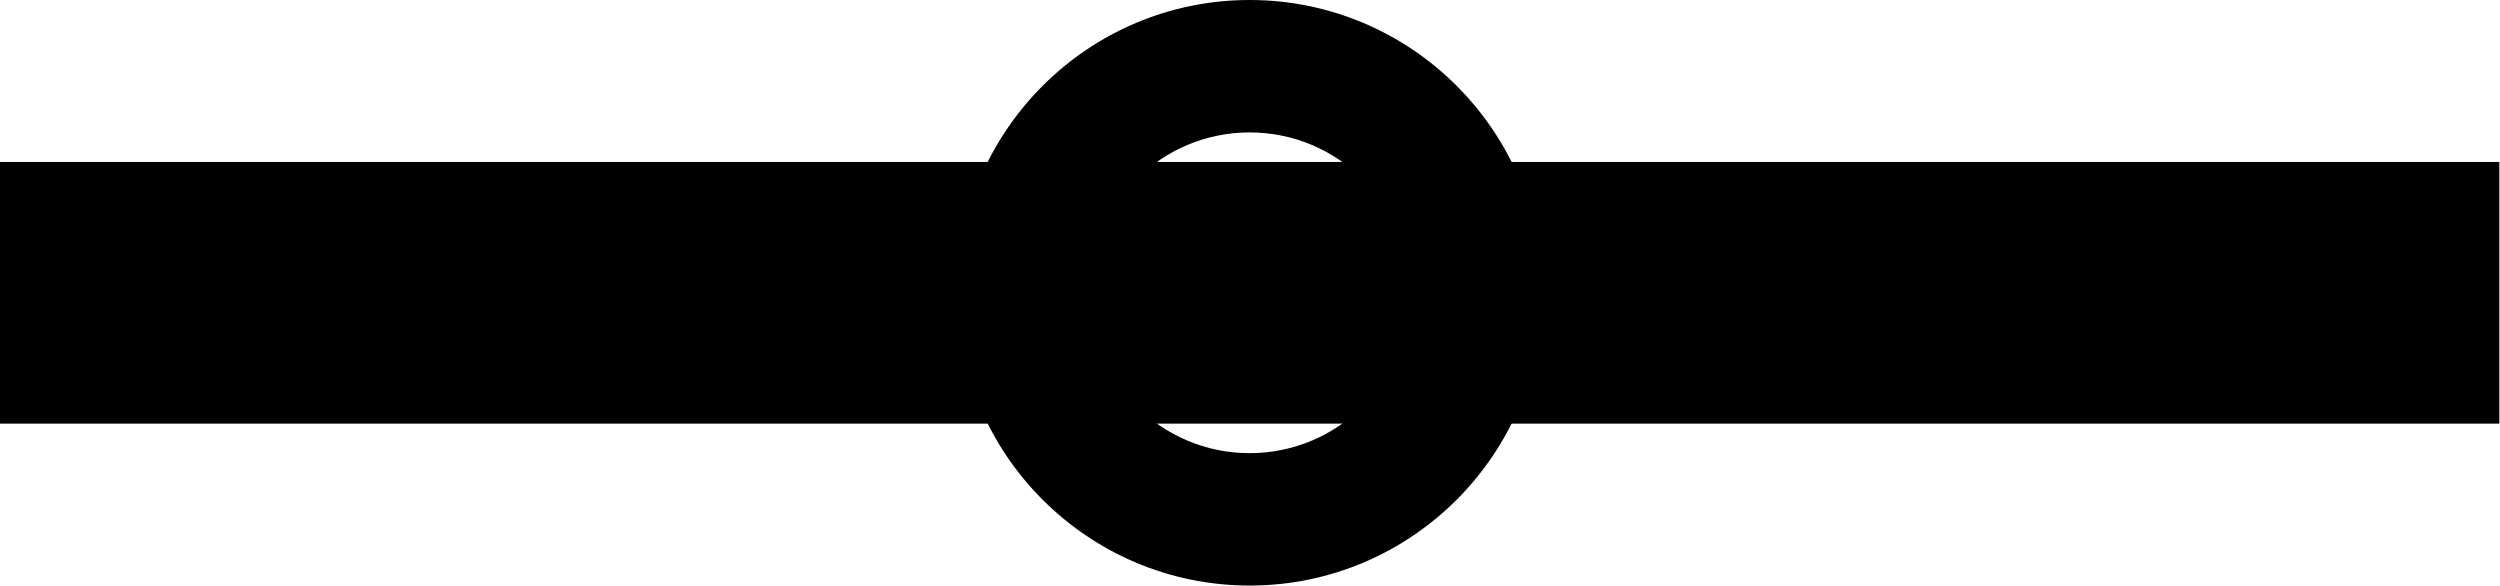 <svg version="1.1" viewBox="0 0 923.74 216.36" xml:space="preserve" xmlns="http://www.w3.org/2000/svg"><rect class="yang" transform="translate(.25 13.189)" x="-.25" y="46.647" width="923.49" height="96.687" clip-rule="evenodd" stroke-linejoin="round" stroke-miterlimit="2" stroke-width="15.84"/><path class="modificatore" transform="translate(.25 13.189)" d="m461.49-13.189c59.708 0 108.18 48.475 108.18 108.18 0 59.706-48.474 108.18-108.18 108.18-59.707 0-108.18-48.475-108.18-108.18 0-59.707 48.474-108.18 108.18-108.18zm0 48.926c32.704 0 59.256 26.552 59.256 59.256 0 32.703-26.552 59.255-59.256 59.255s-59.255-26.552-59.255-59.255c0-32.704 26.551-59.256 59.255-59.256z" clip-rule="evenodd" fill-rule="evenodd" stroke-linejoin="round" stroke-miterlimit="2"/></svg>
